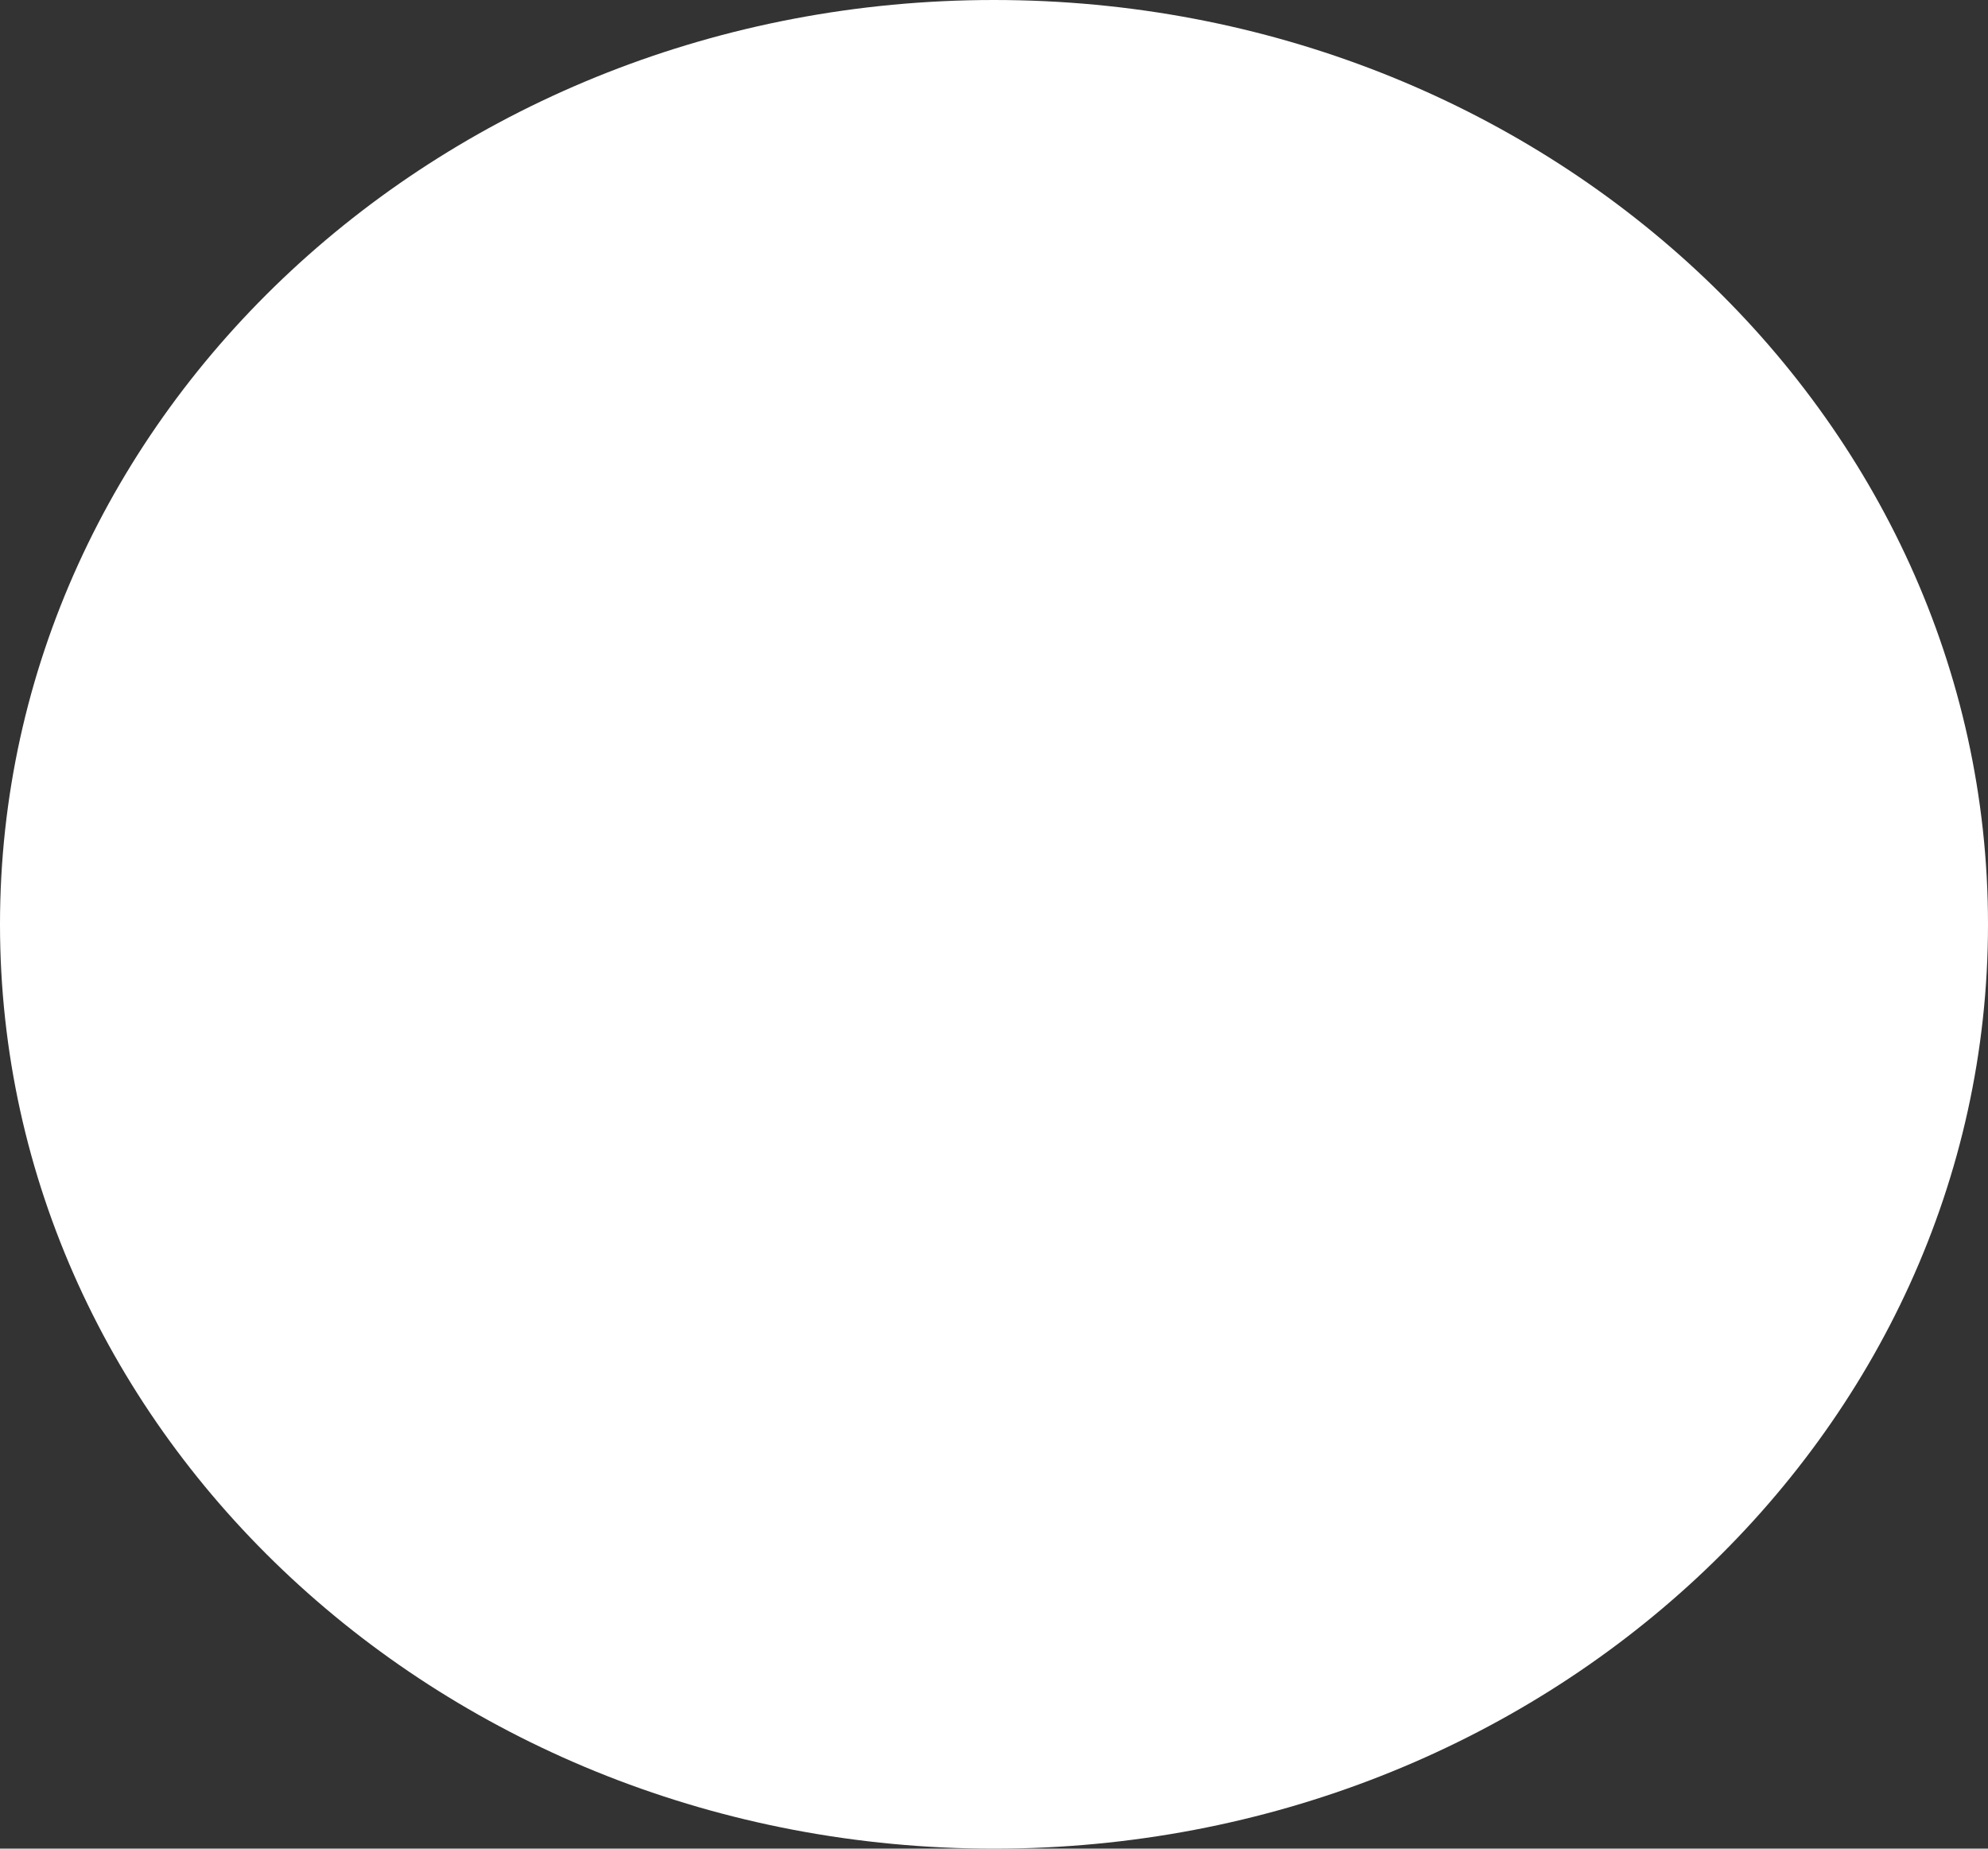 ﻿<?xml version="1.0" encoding="utf-8"?>
<svg version="1.1" xmlns:xlink="http://www.w3.org/1999/xlink" width="171px" height="159px" xmlns="http://www.w3.org/2000/svg">
  <rect width="100%" height="100%" fill="#333333" stroke="none"/>
  <g transform="matrix(1 0 0 1 -361 -119 )">
    <path d="M 0 79.5  C 0 35.593  38.28 0  85.5 0  C 132.72 0  171 35.593  171 79.5  C 171 123.407  132.72 159  85.5 159  C 38.28 159  0 123.407  0 79.5  Z " fill-rule="nonzero" fill="#ffffff" stroke="none" transform="matrix(1 0 0 1 361 119 )" />
  </g>
</svg>